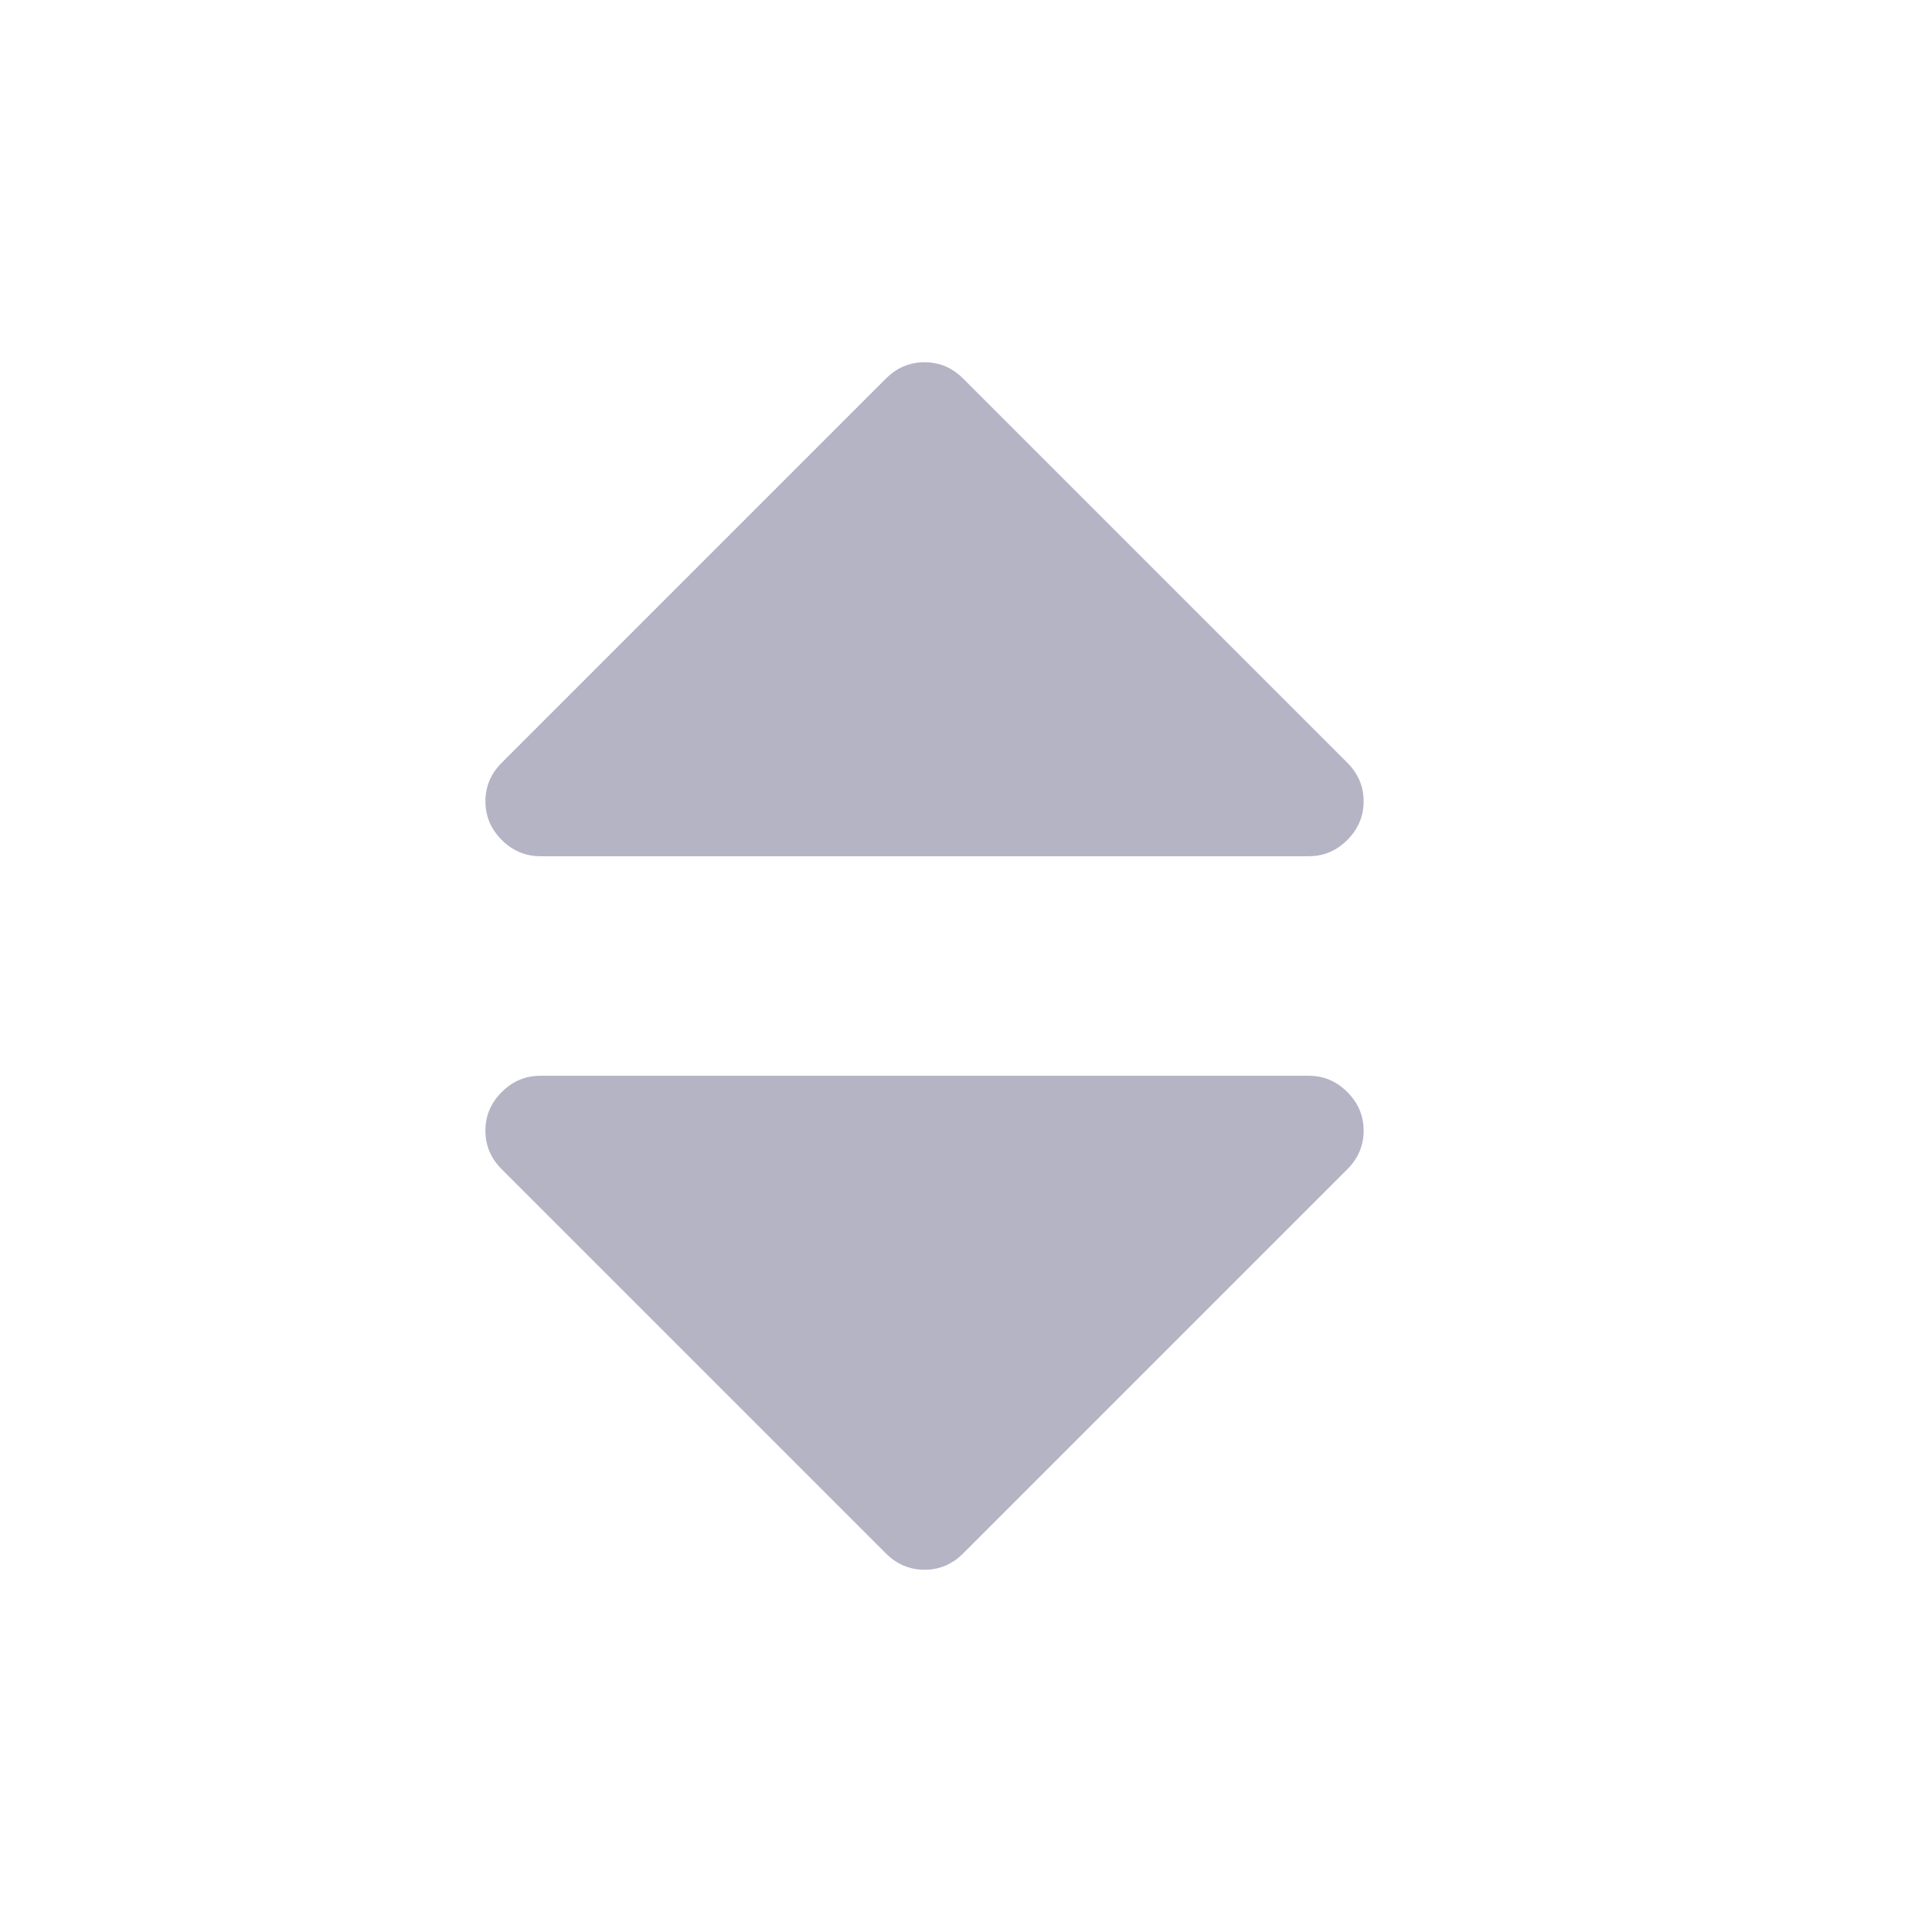 <?xml version="1.0" encoding="UTF-8"?>
<svg width="16px" height="16px" viewBox="0 0 16 16" version="1.1" xmlns="http://www.w3.org/2000/svg" xmlns:xlink="http://www.w3.org/1999/xlink">
    <!-- Generator: Sketch 59.1 (86144) - https://sketch.com -->
    <title>sort-arrows-couple-pointing-up-and-down</title>
    <desc>Created with Sketch.</desc>
    <g id="Documents" stroke="none" stroke-width="1" fill="none" fill-rule="evenodd">
        <g id="sort-arrows-couple-pointing-up-and-down" transform="translate(4, 3)" fill="#B4B4C5" fill-rule="nonzero">
            <path d="M0.475,4.091 L6.838,4.091 C6.962,4.091 7.068,4.046 7.158,3.956 C7.248,3.866 7.293,3.759 7.293,3.636 C7.293,3.513 7.248,3.407 7.158,3.317 L3.976,0.135 C3.886,0.045 3.78,0 3.657,0 C3.534,0 3.427,0.045 3.337,0.135 L0.155,3.317 C0.065,3.407 0.02,3.513 0.02,3.636 C0.02,3.759 0.065,3.866 0.155,3.956 C0.245,4.046 0.352,4.091 0.475,4.091 Z" id="Path"></path>
            <path d="M6.838,5.909 L0.475,5.909 C0.352,5.909 0.245,5.954 0.155,6.044 C0.065,6.134 0.02,6.24 0.02,6.364 C0.02,6.487 0.065,6.593 0.155,6.683 L3.337,9.865 C3.427,9.955 3.534,10 3.657,10 C3.78,10 3.886,9.955 3.976,9.865 L7.158,6.683 C7.248,6.593 7.293,6.487 7.293,6.364 C7.293,6.24 7.248,6.134 7.158,6.044 C7.068,5.954 6.962,5.909 6.838,5.909 Z" id="Path"></path>
        </g>
    </g>
</svg>